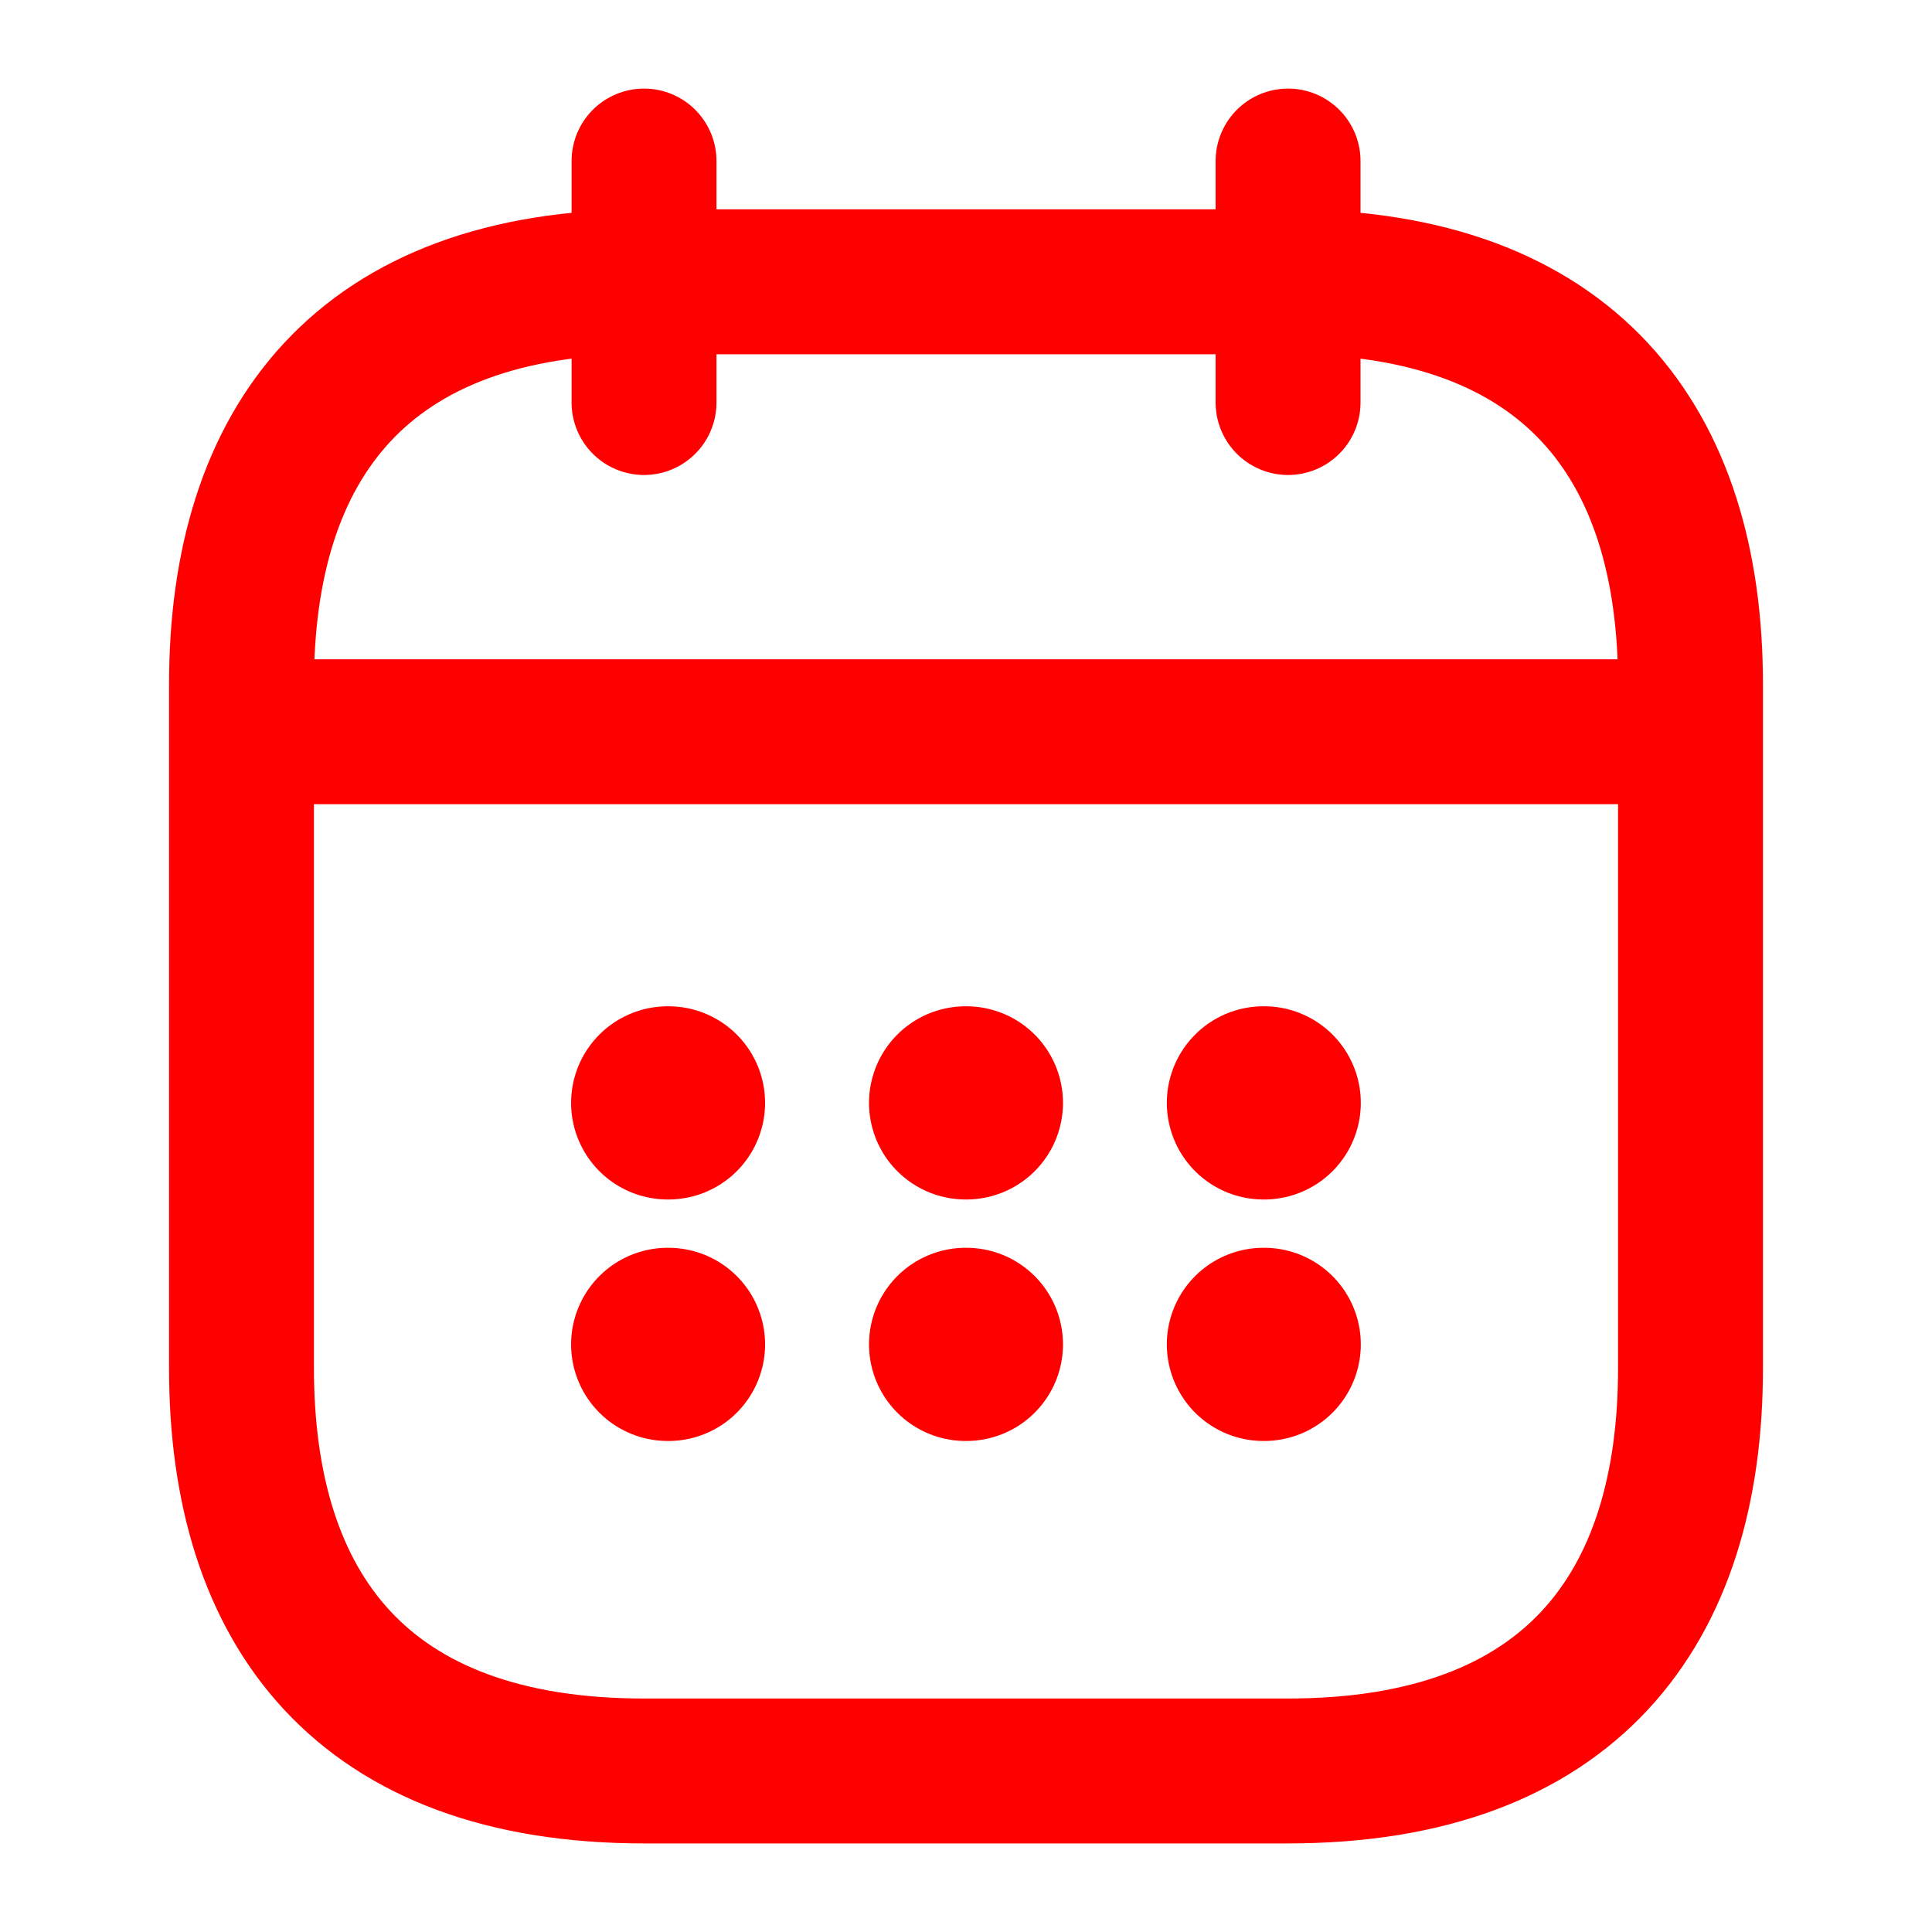 <svg width="20" height="20" viewBox="0 0 20 20" fill="none" xmlns="http://www.w3.org/2000/svg">
<path d="M6.667 1.667V4.167" stroke="red" stroke-width="1.5" stroke-miterlimit="10" stroke-linecap="round" stroke-linejoin="round"/>
<path d="M13.334 1.667V4.167" stroke="red" stroke-width="1.5" stroke-miterlimit="10" stroke-linecap="round" stroke-linejoin="round"/>
<path d="M2.917 7.575H17.083" stroke="red" stroke-width="1.5" stroke-miterlimit="10" stroke-linecap="round" stroke-linejoin="round"/>
<path d="M17.5 7.083V14.166C17.5 16.666 16.25 18.333 13.333 18.333H6.667C3.75 18.333 2.5 16.666 2.5 14.166V7.083C2.5 4.583 3.75 2.917 6.667 2.917H13.333C16.25 2.917 17.5 4.583 17.5 7.083Z" stroke="red" stroke-width="1.5" stroke-miterlimit="10" stroke-linecap="round" stroke-linejoin="round"/>
<path d="M13.079 11.417H13.087" stroke="red" stroke-width="2" stroke-linecap="round" stroke-linejoin="round"/>
<path d="M13.079 13.917H13.087" stroke="red" stroke-width="2" stroke-linecap="round" stroke-linejoin="round"/>
<path d="M9.996 11.417H10.004" stroke="red" stroke-width="2" stroke-linecap="round" stroke-linejoin="round"/>
<path d="M9.996 13.917H10.004" stroke="red" stroke-width="2" stroke-linecap="round" stroke-linejoin="round"/>
<path d="M6.912 11.417H6.92" stroke="red" stroke-width="2" stroke-linecap="round" stroke-linejoin="round"/>
<path d="M6.912 13.917H6.92" stroke="red" stroke-width="2" stroke-linecap="round" stroke-linejoin="round"/>
</svg>
